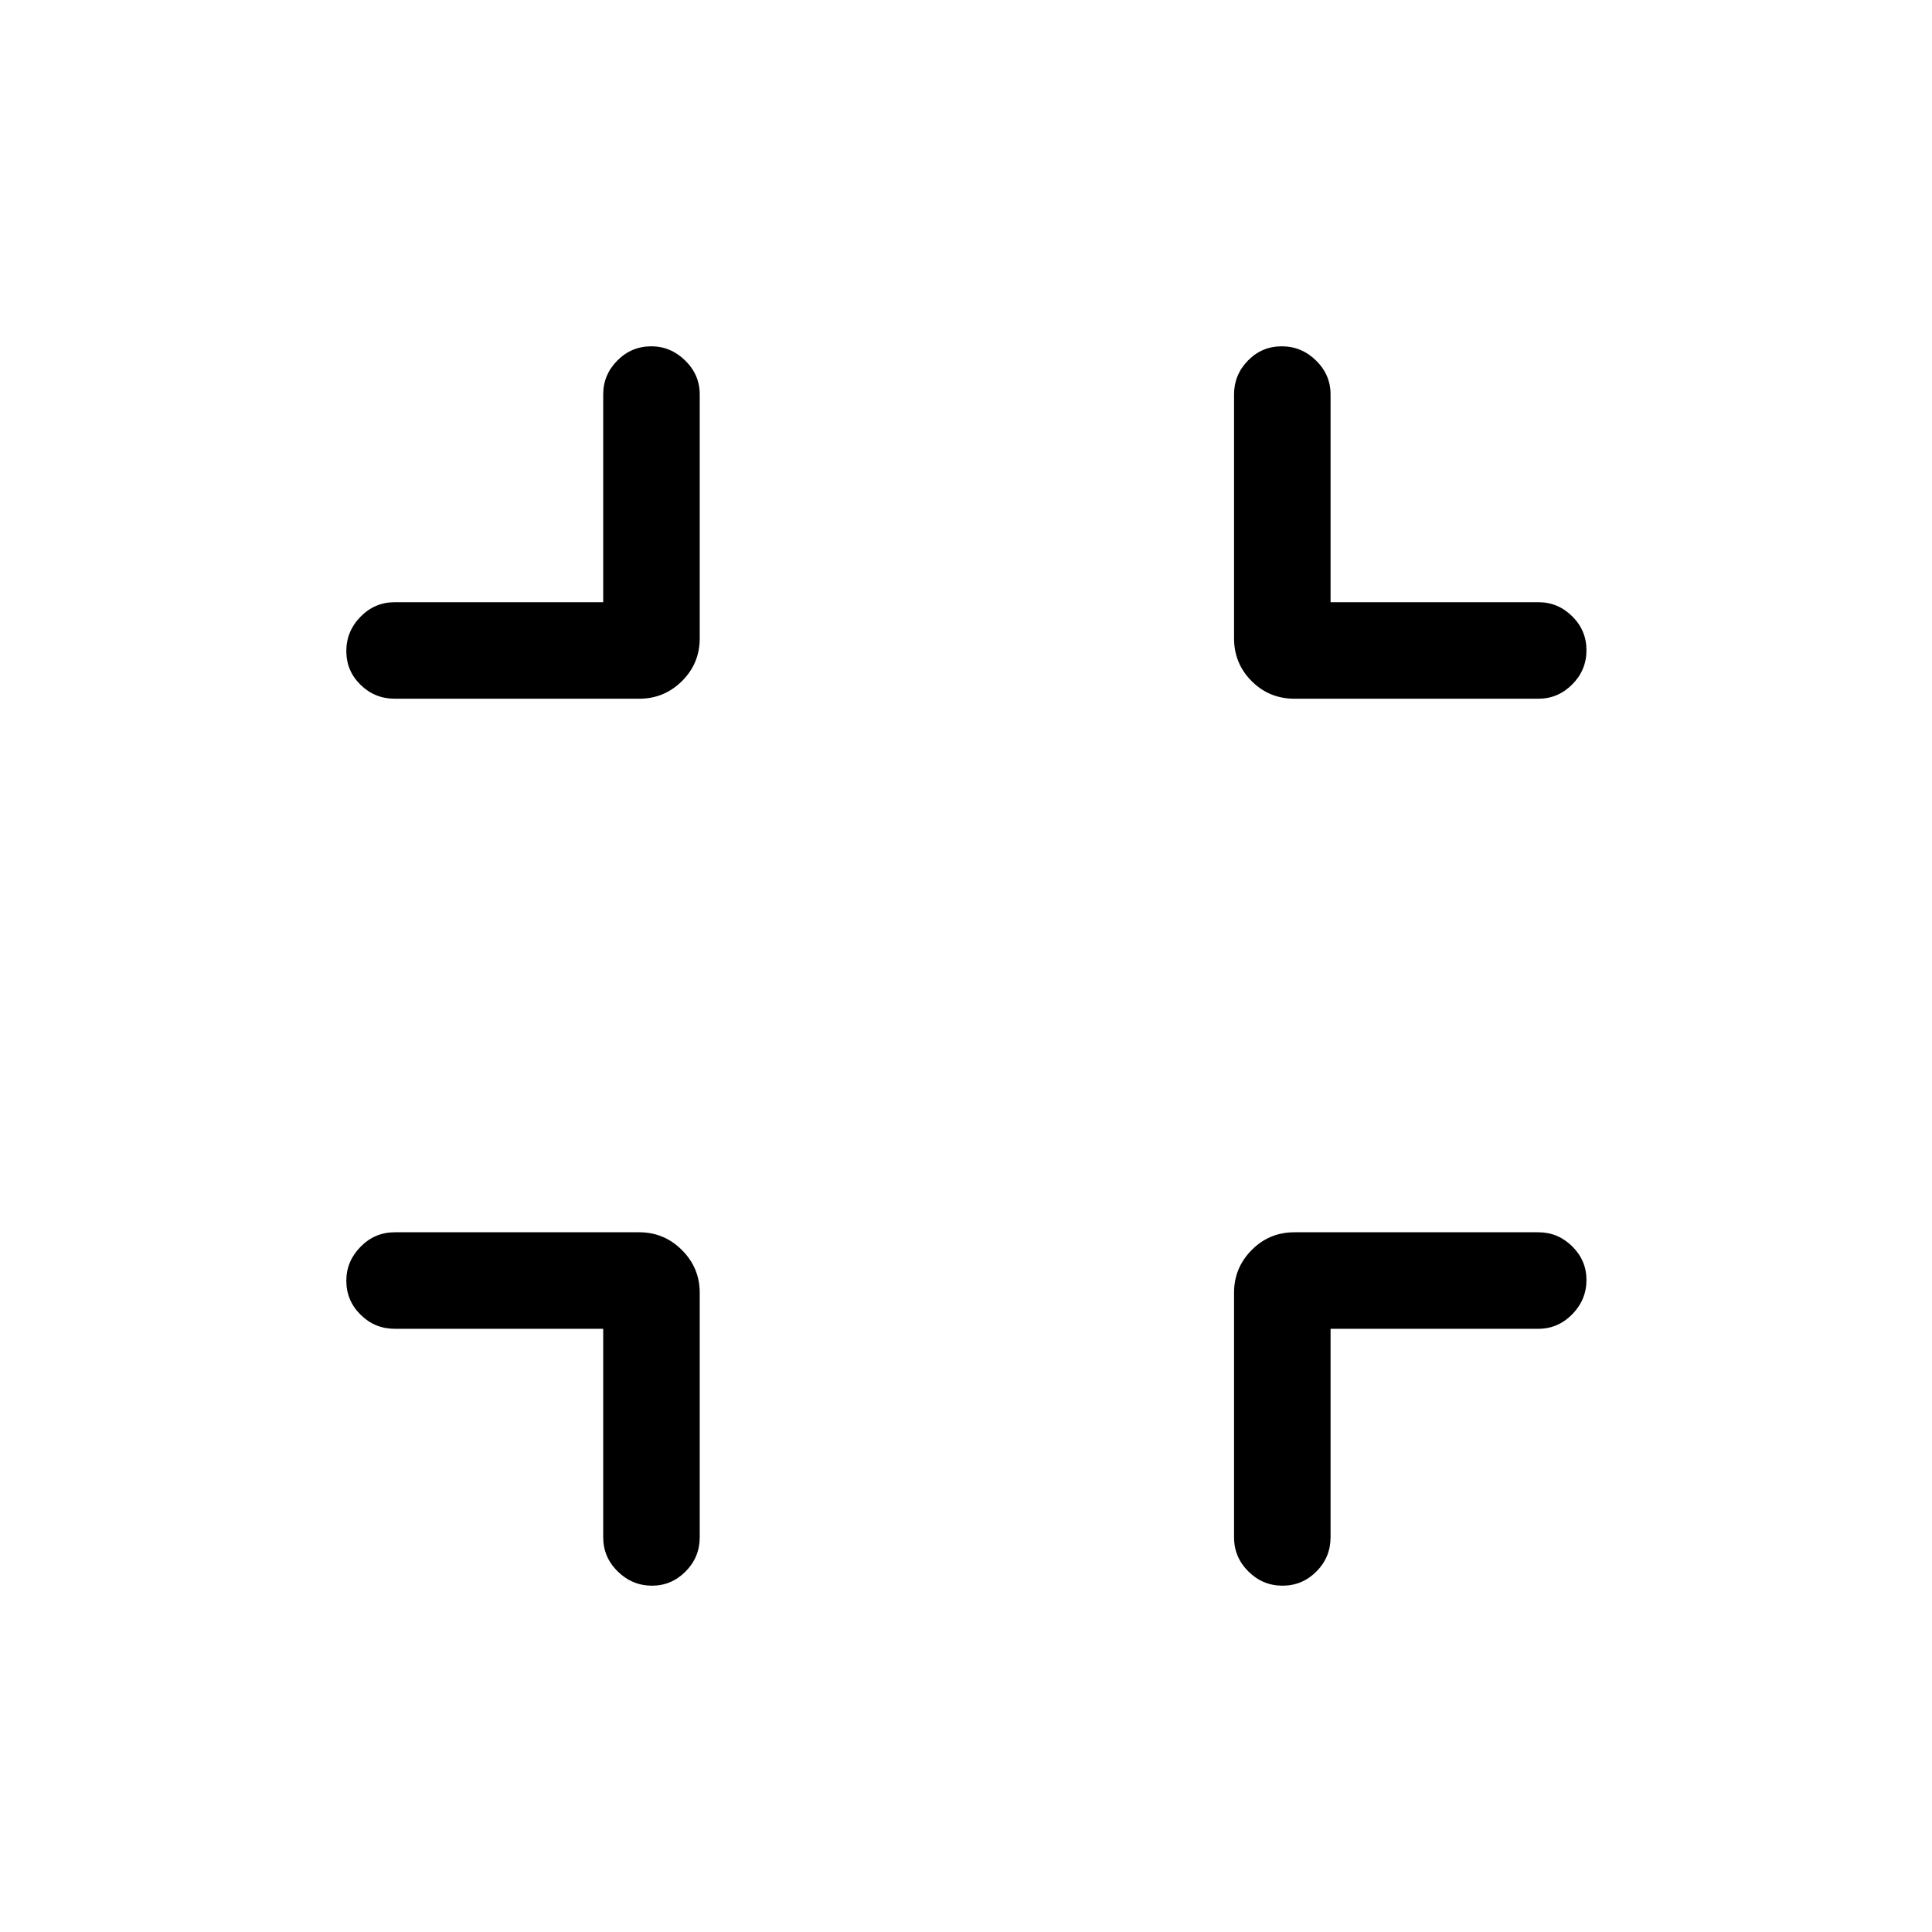 <svg xmlns="http://www.w3.org/2000/svg" height="20" viewBox="0 -960 960 960" width="20"><path d="M299.73-299.73H196.15q-9.93 0-17-7.02-7.07-7.01-7.07-16.86 0-9.66 7.07-16.87 7.07-7.21 17-7.21h121.5q12.36 0 21.2 8.84t8.84 21.2v121.5q0 9.93-7.01 17-7.02 7.07-16.67 7.07-9.85 0-17.07-7.07-7.21-7.07-7.21-17v-103.58Zm361.42 0v103.58q0 9.93-7.01 17-7.02 7.07-16.87 7.07-9.85 0-16.96-7.07-7.12-7.07-7.12-17v-121.5q0-12.36 8.75-21.2 8.74-8.84 21.29-8.84h121.19q9.74 0 16.82 7.01 7.07 7.02 7.07 16.67 0 9.85-7.07 17.07-7.08 7.21-16.82 7.21H661.15ZM299.73-660.77v-103.27q0-9.74 7.02-16.81 7.01-7.07 16.86-7.07 9.66 0 16.87 7.07 7.21 7.07 7.21 16.81v121.19q0 12.55-8.84 21.3-8.84 8.74-21.2 8.74h-121.5q-9.93 0-17-6.92-7.07-6.91-7.07-16.76 0-9.85 7.07-17.07 7.07-7.21 17-7.21h103.58Zm361.42 0h103.27q9.74 0 16.82 7.02 7.07 7.01 7.07 16.86t-7.07 16.97q-7.08 7.11-16.82 7.11H643.23q-12.55 0-21.29-8.74-8.75-8.75-8.75-21.3v-121.19q0-9.74 6.92-16.81 6.92-7.07 16.77-7.07t17.06 7.07q7.21 7.07 7.21 16.81v103.27Z"/></svg>